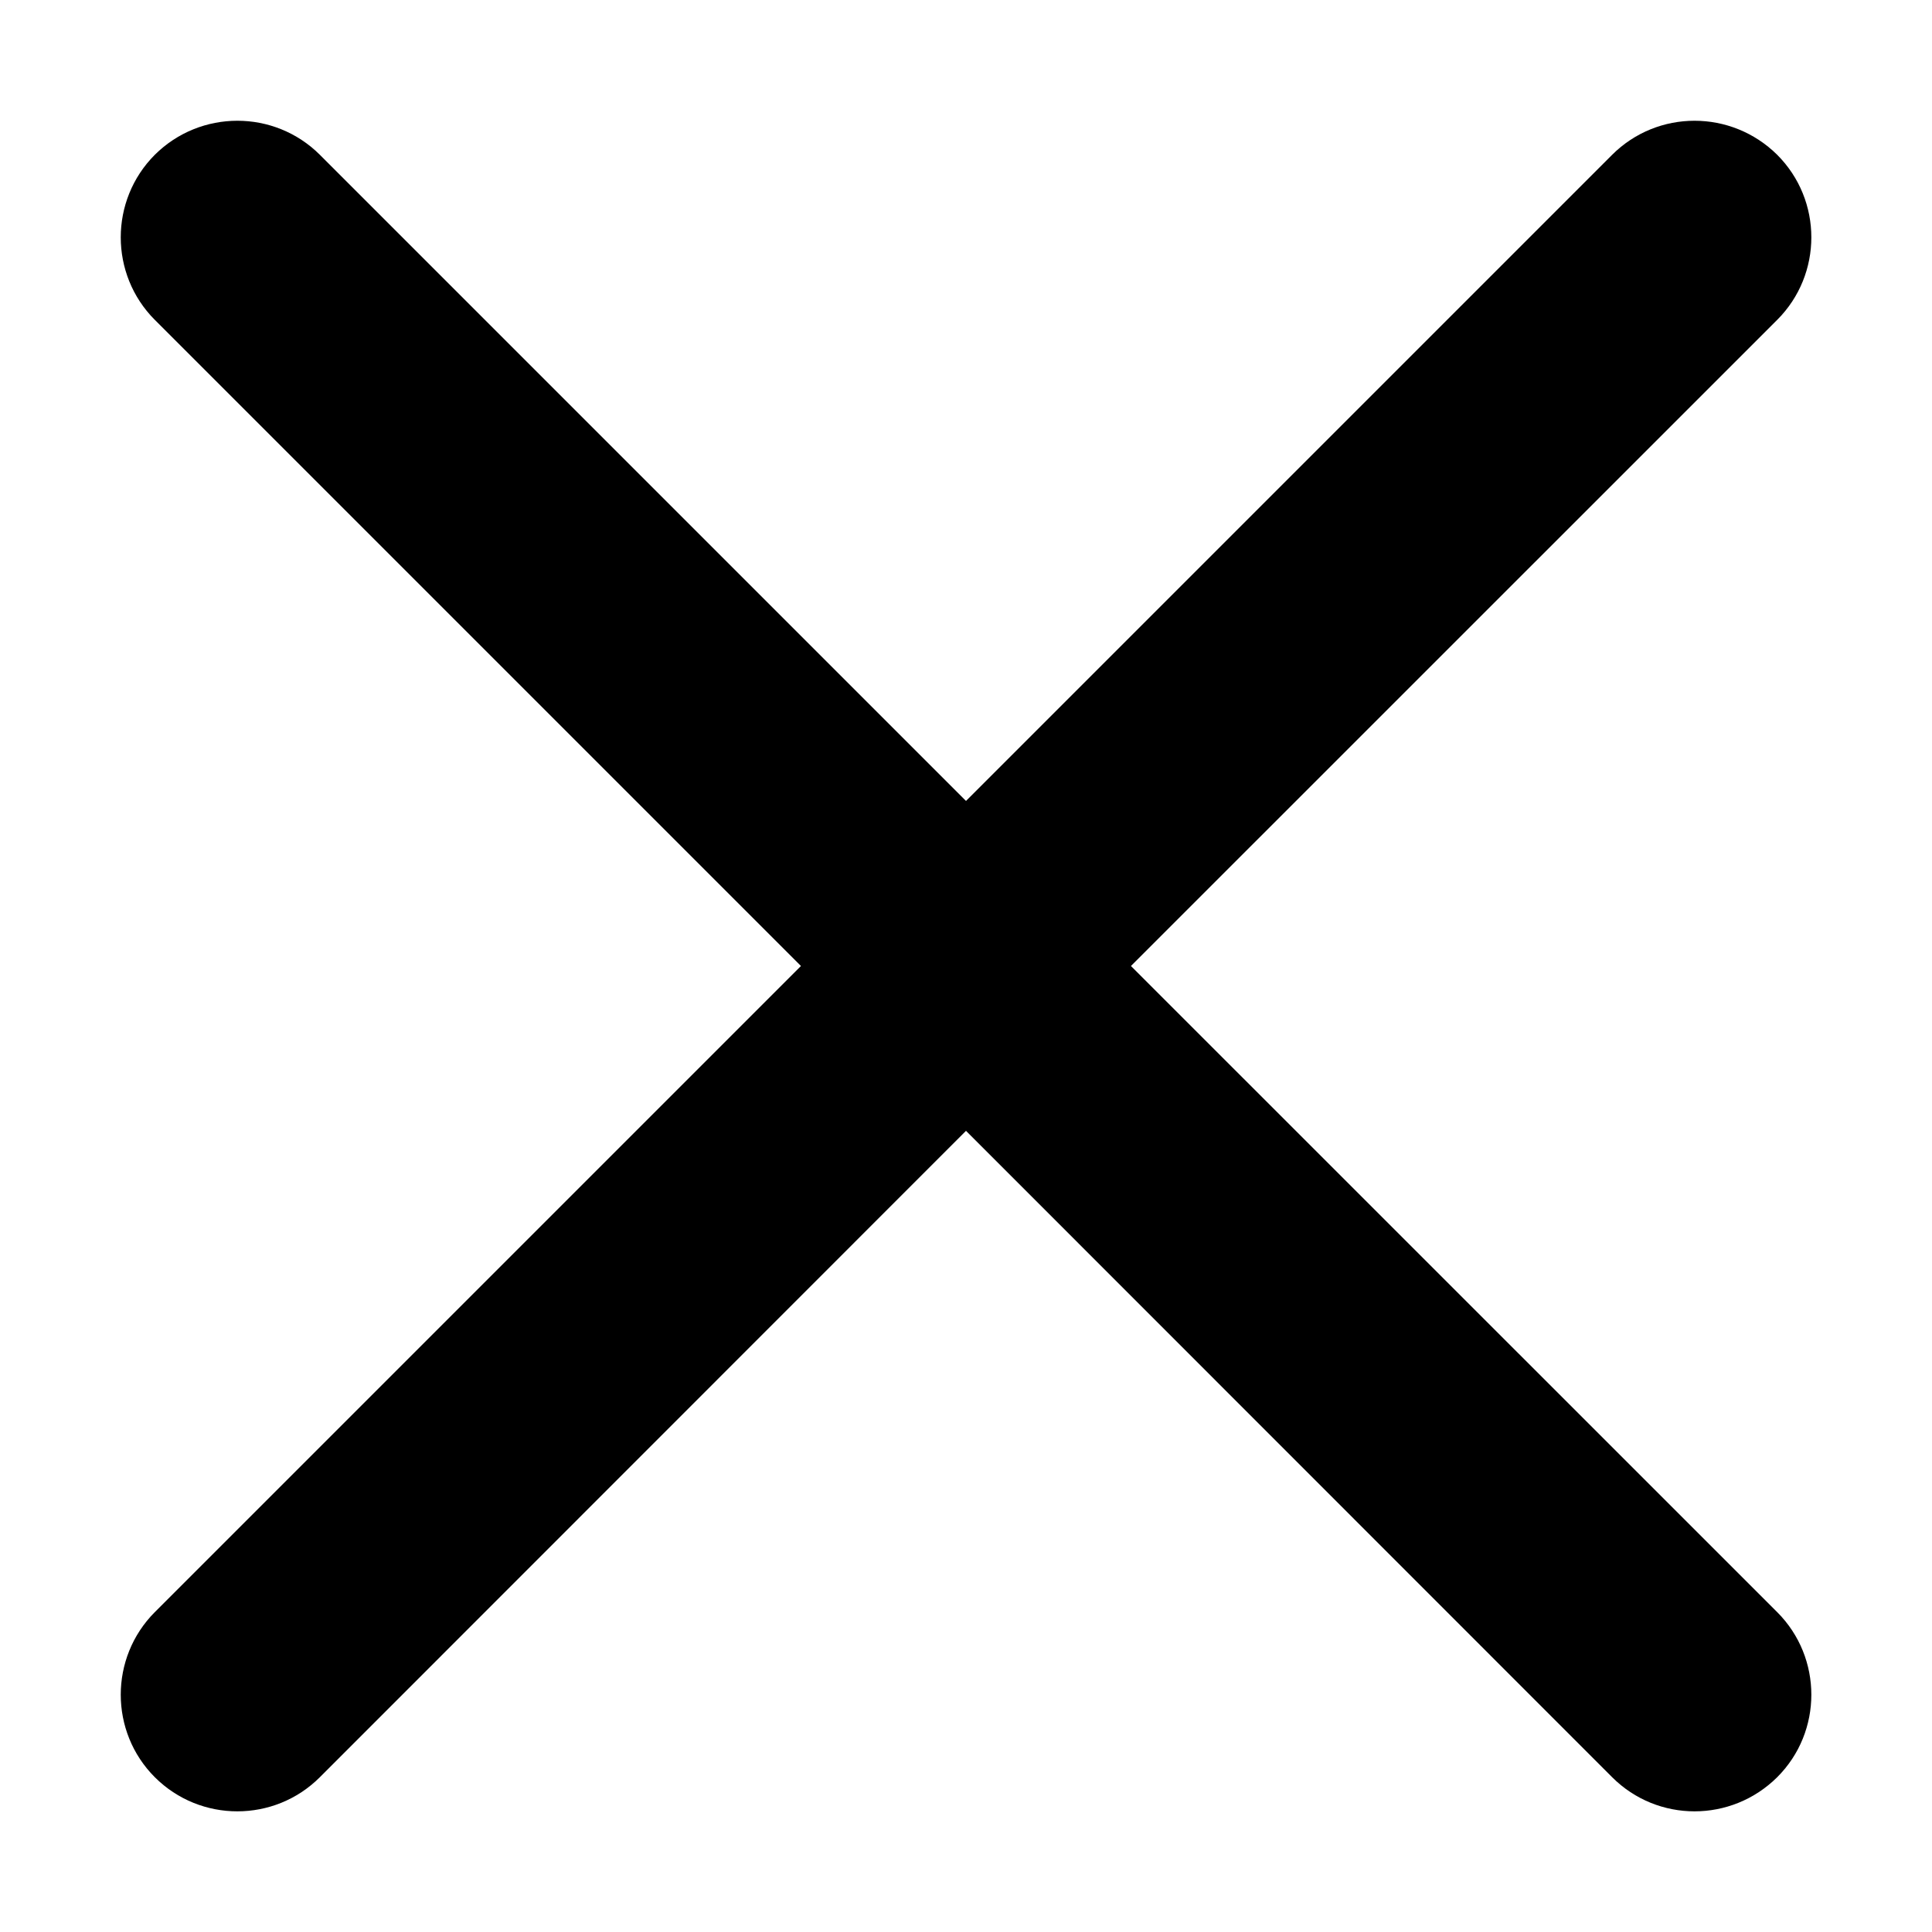 <?xml version="1.0" encoding="utf-8"?>
<!-- Generator: Adobe Illustrator 16.0.0, SVG Export Plug-In . SVG Version: 6.00 Build 0)  -->
<!DOCTYPE svg PUBLIC "-//W3C//DTD SVG 1.1//EN" "http://www.w3.org/Graphics/SVG/1.1/DTD/svg11.dtd">
<svg version="1.1" id="Capa_1" xmlns="http://www.w3.org/2000/svg" xmlns:xlink="http://www.w3.org/1999/xlink" x="0px" y="0px"
	 width="16px" height="16px" viewBox="0 0 16 16" enable-background="new 0 0 16 16" xml:space="preserve">
<path d="M9.366,8l5.352-5.351c0.377-0.377,0.377-0.99,0-1.367c-0.38-0.376-0.99-0.376-1.367,0L8,6.633L2.649,1.282
	c-0.377-0.376-0.989-0.376-1.367,0c-0.376,0.377-0.376,0.99,0,1.367L6.633,8l-5.351,5.351c-0.376,0.377-0.376,0.991,0,1.367
	c0.377,0.377,0.99,0.377,1.367,0L8,9.365l5.351,5.353c0.377,0.377,0.987,0.377,1.367,0c0.377-0.376,0.377-0.99,0-1.367L9.366,8z"/>
</svg>
